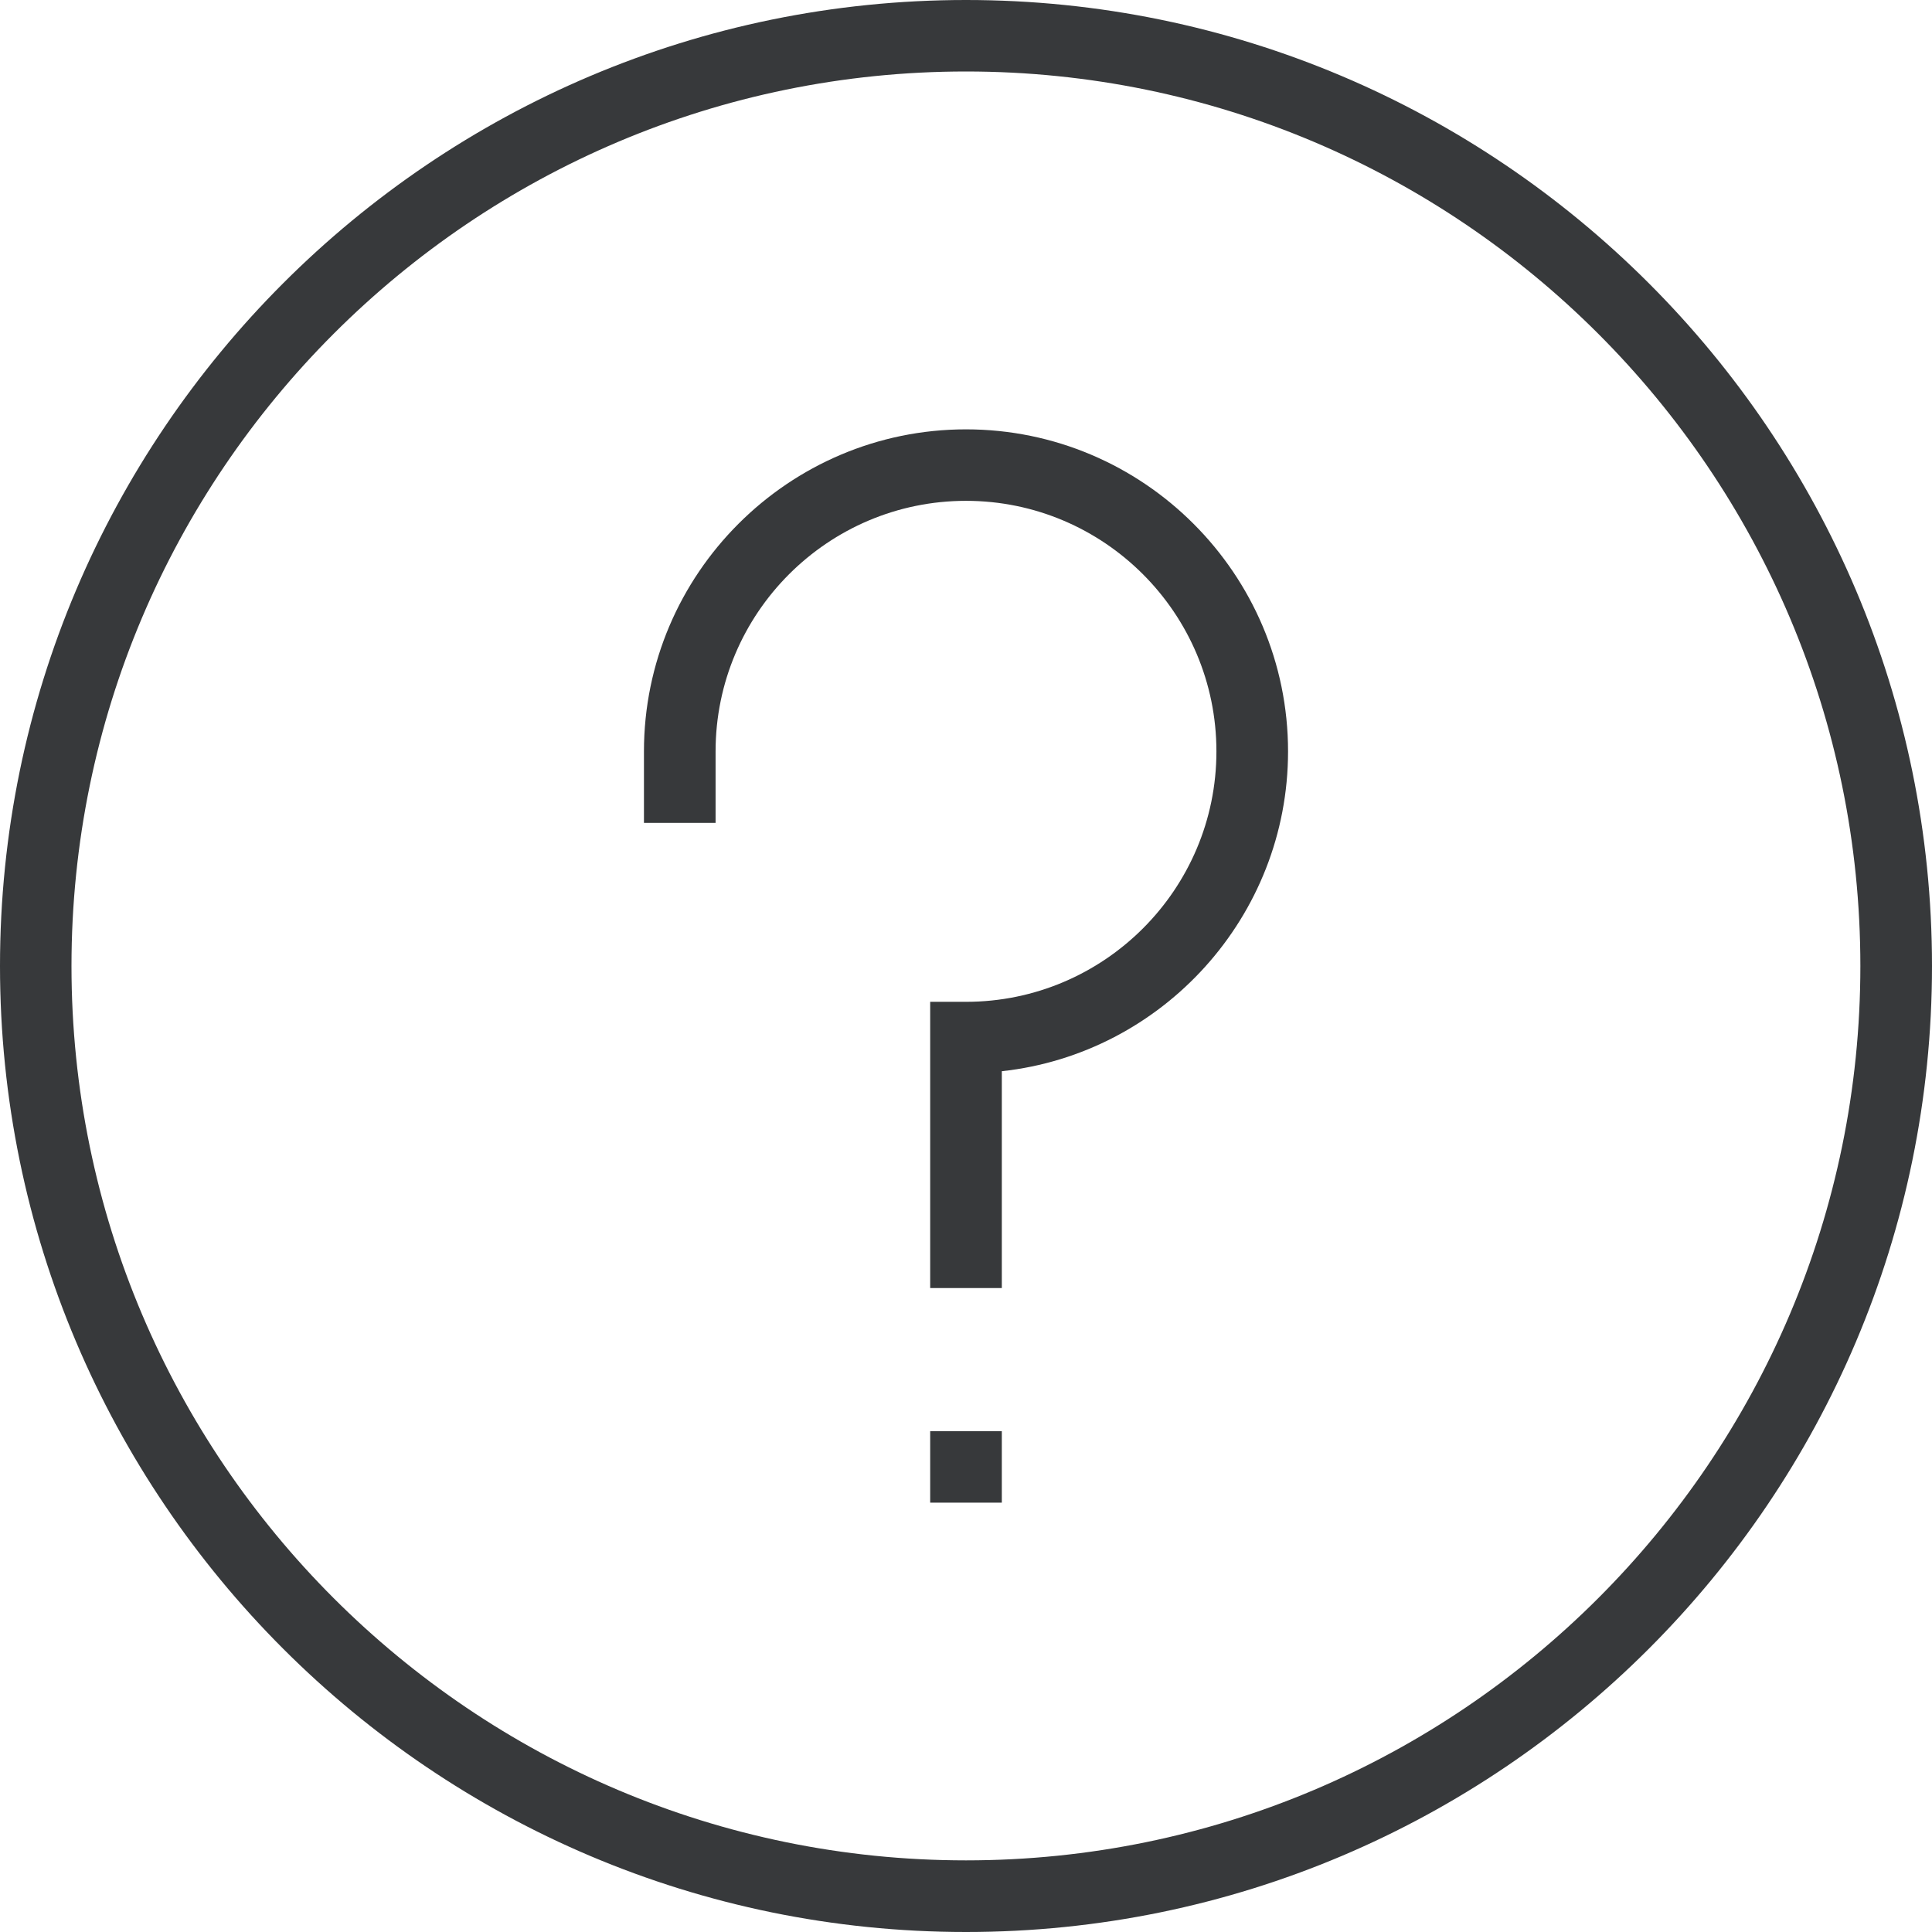 <svg width="13" height="13" viewBox="0 0 13 13" fill="none" xmlns="http://www.w3.org/2000/svg">
<g clip-path="url(#clip0_2367_550)">
<path d="M6.5 13C2.915 13 0 10.085 0 6.5C0 2.915 2.915 0 6.5 0C10.085 0 13 2.915 13 6.5C13 10.085 10.085 13 6.5 13ZM6.5 0.481C3.18 0.481 0.481 3.18 0.481 6.5C0.481 9.82 3.18 12.518 6.5 12.518C9.82 12.518 12.518 9.82 12.518 6.5C12.518 3.18 9.82 0.481 6.5 0.481Z" fill="#37393B"/>
<path d="M6.741 8.667H6.259V6.741H6.5C7.429 6.741 8.185 5.985 8.185 5.056C8.185 4.126 7.429 3.37 6.5 3.37C5.571 3.37 4.815 4.126 4.815 5.056V5.537H4.333V5.056C4.333 3.862 5.306 2.889 6.5 2.889C7.694 2.889 8.667 3.862 8.667 5.056C8.667 6.168 7.822 7.09 6.741 7.208V8.667Z" fill="#37393B"/>
<path d="M6.741 9.63H6.259V10.111H6.741V9.63Z" fill="#37393B"/>
</g>
<defs>
<clipPath id="clip0_2367_550">
<rect width="13" height="13" fill="white"/>
</clipPath>
</defs>
</svg>
